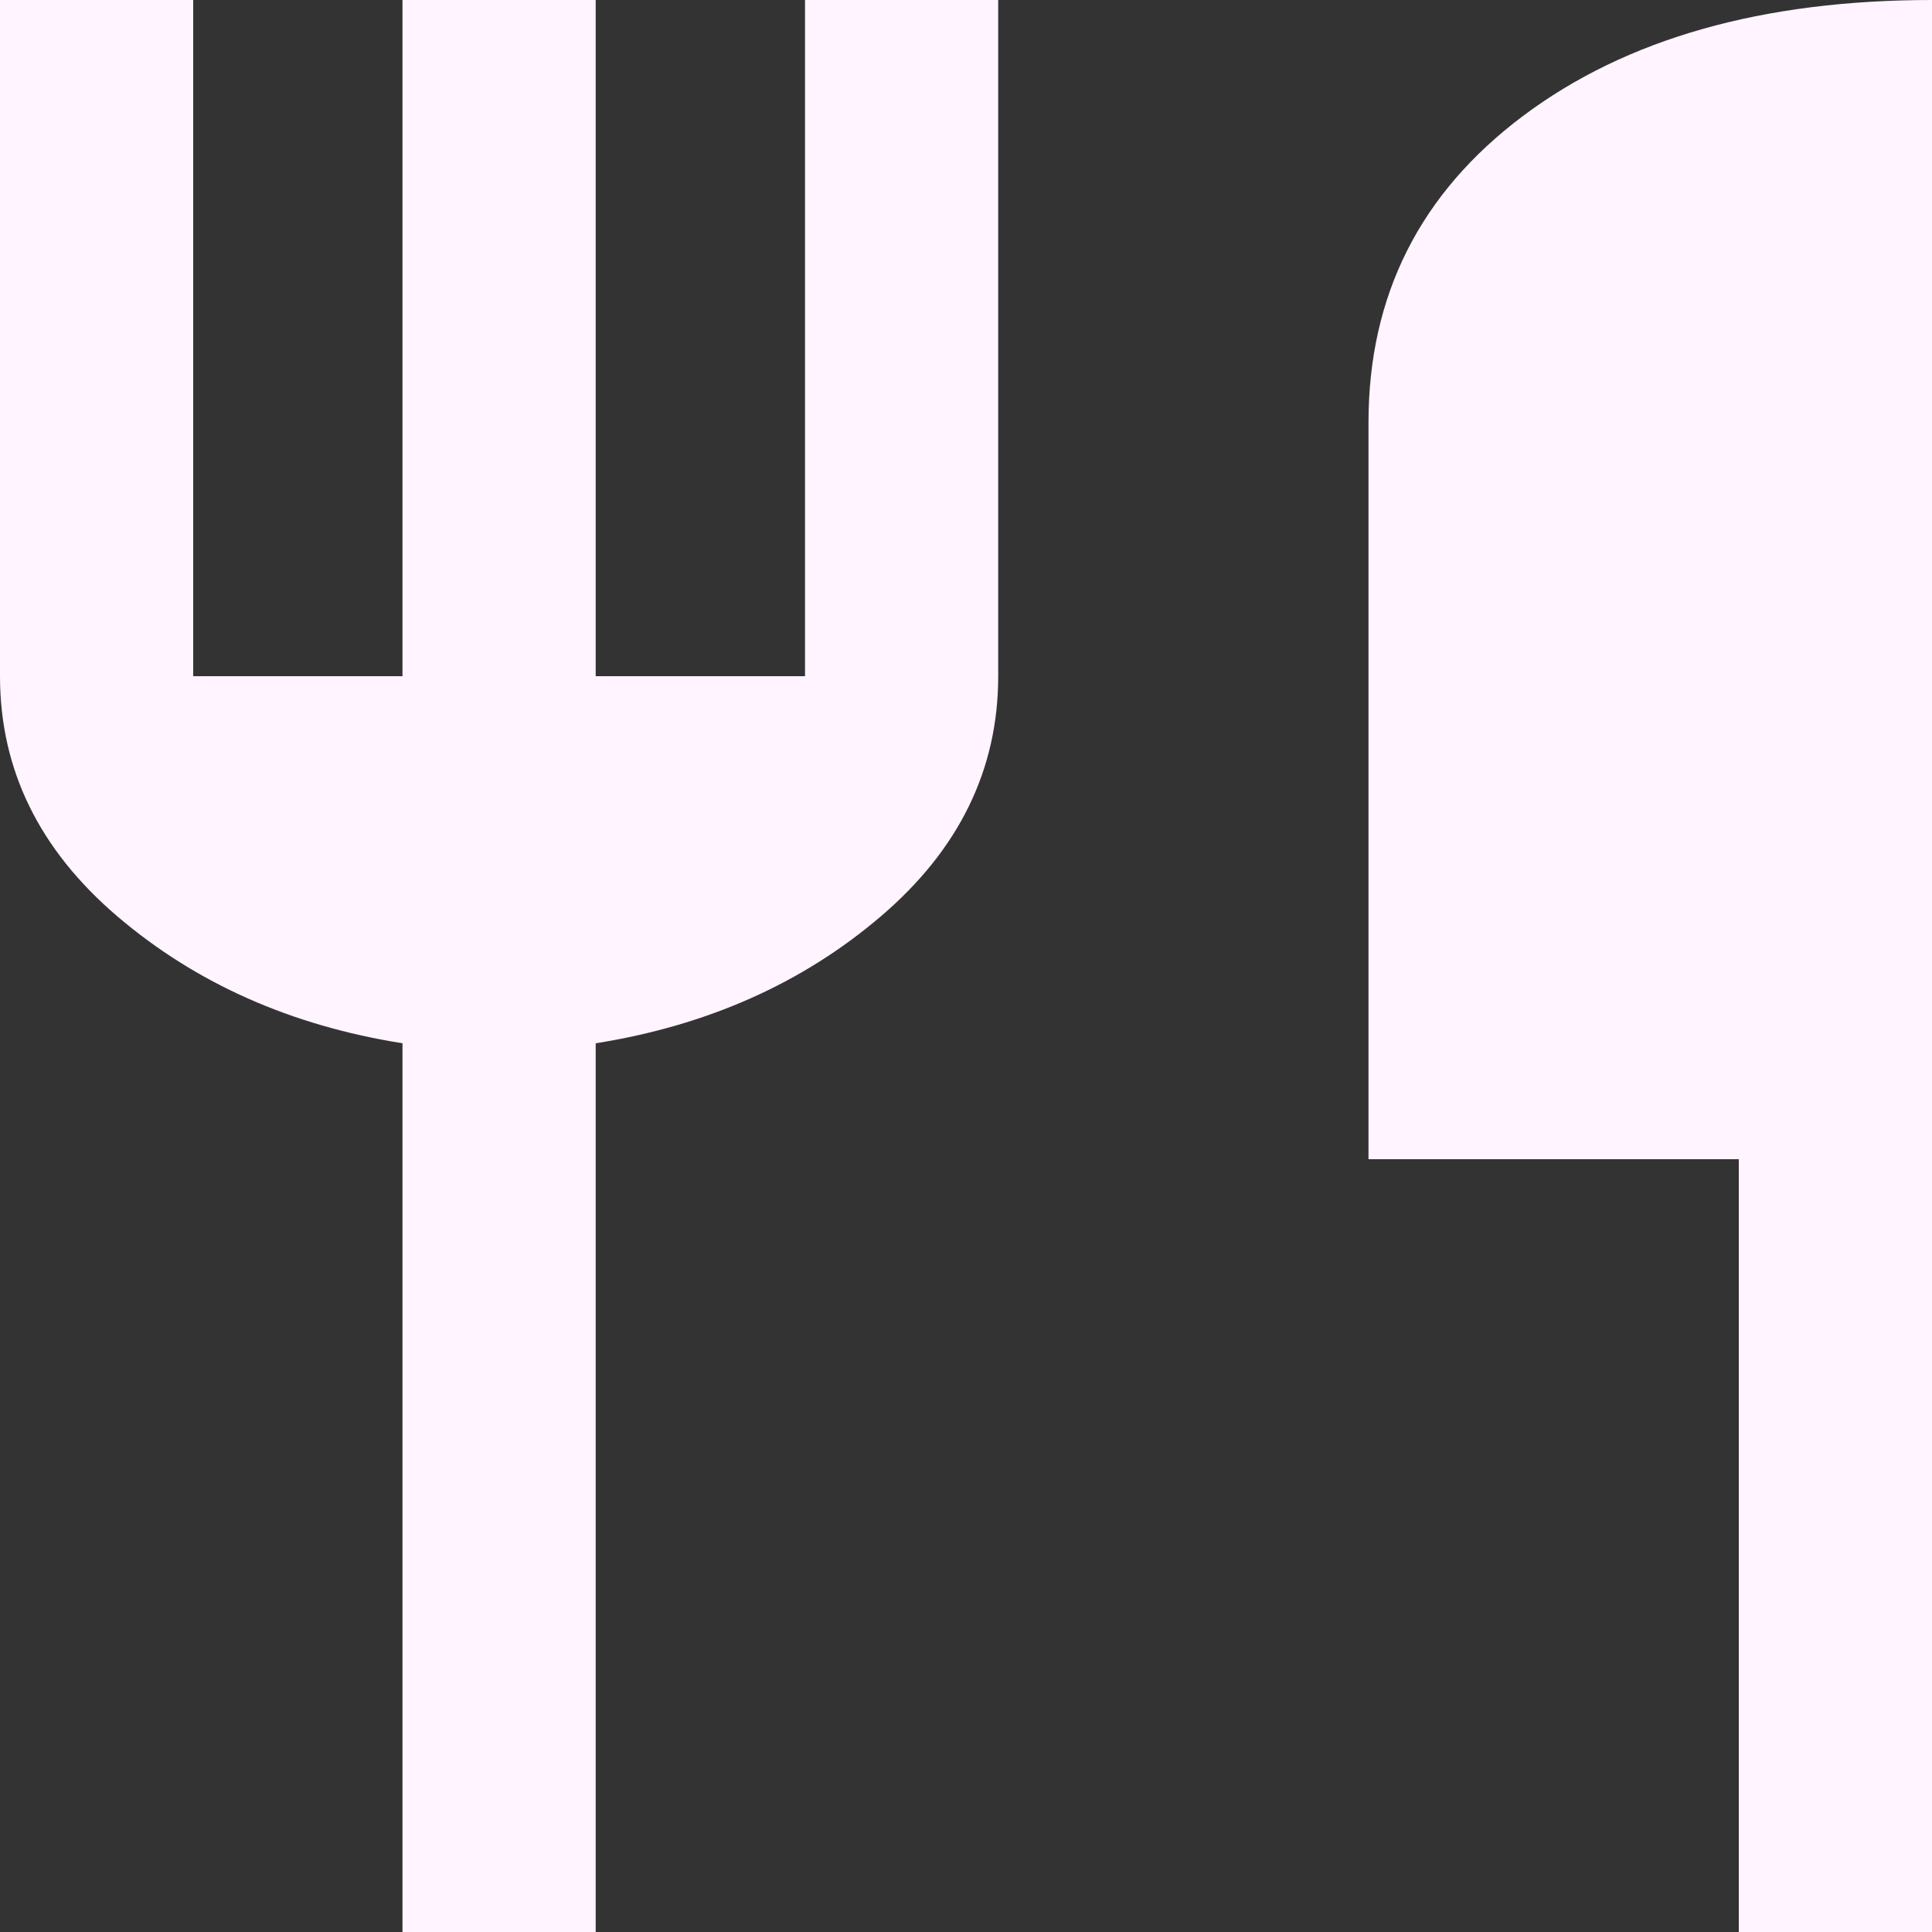 <svg width="100" height="100" viewBox="0 0 100 100" fill="none" xmlns="http://www.w3.org/2000/svg">
<rect x="0" y="0" width="100" height="100" fill="#333333" stroke="none"/>
<path d="M20.833 100V54C15.056 53.083 10.139 50.896 6.083 47.438C2.028 43.979 0 39.833 0 35V0H10V35H20.833V0H30.833V35H41.667V0H51.667V35C51.667 39.833 49.639 43.979 45.583 47.438C41.528 50.896 36.611 53.083 30.833 54V100H20.833ZM90 100V60H70.833V21.875C70.833 15.292 73.5 10 78.833 6C84.167 2 91.222 0 100 0V100H90Z" fill="#FFF4FF"/>
</svg>
